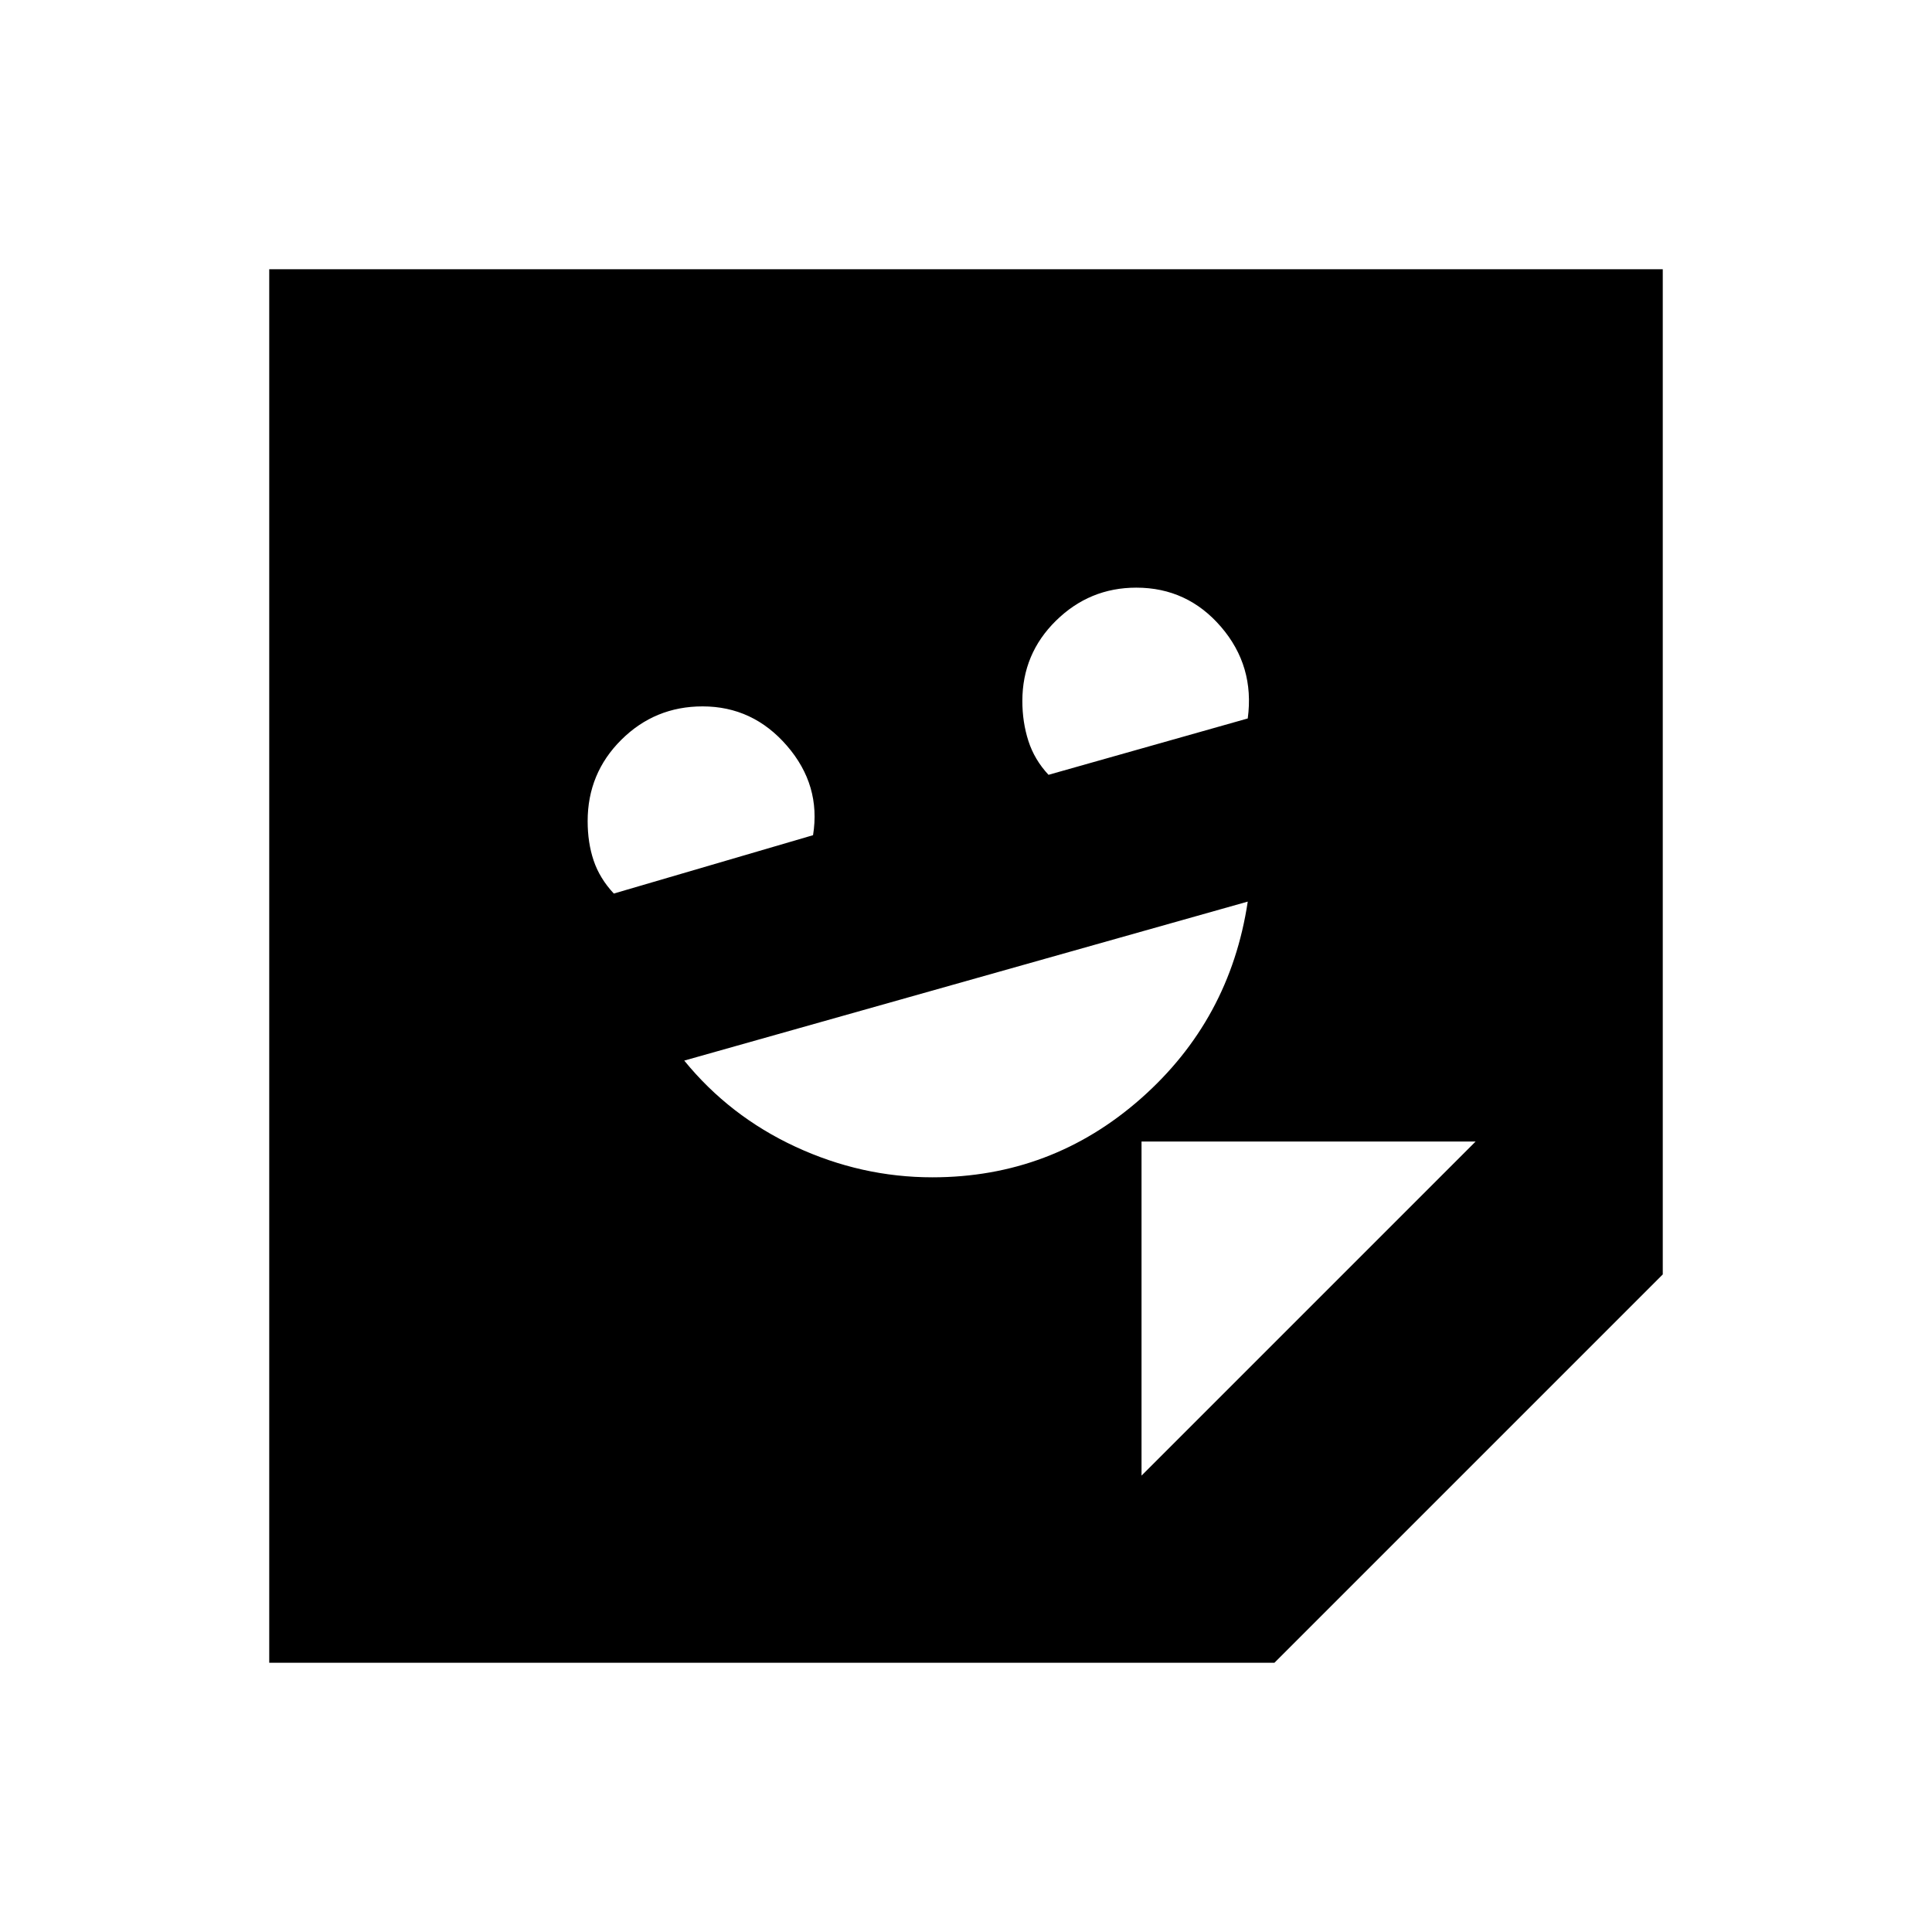 <svg xmlns="http://www.w3.org/2000/svg" height="20" viewBox="0 -960 960 960" width="20"><path d="M463.27-375q59.22 0 103.56-39.08Q611.16-453.15 620-512l-280 79q22.47 27.59 55.23 42.79Q428-375 463.27-375ZM305-516l99-29q4-24.8-12.94-44.4-16.93-19.6-41.94-19.6-23.7 0-40.41 16.62Q292-575.75 292-552q0 10.82 3 19.66T305-516Zm216-59 99-28q3.5-26-13.26-45.5-16.76-19.5-42.13-19.5-23.19 0-39.9 16.42Q508-635.15 508-611.69q0 10.51 3 19.85 3 9.34 10 16.84Zm112.25 441.22H133.78v-692.44h692.44v499.47L633.25-133.78Zm-66.03-93 166-166h-166v166Z"/></svg>